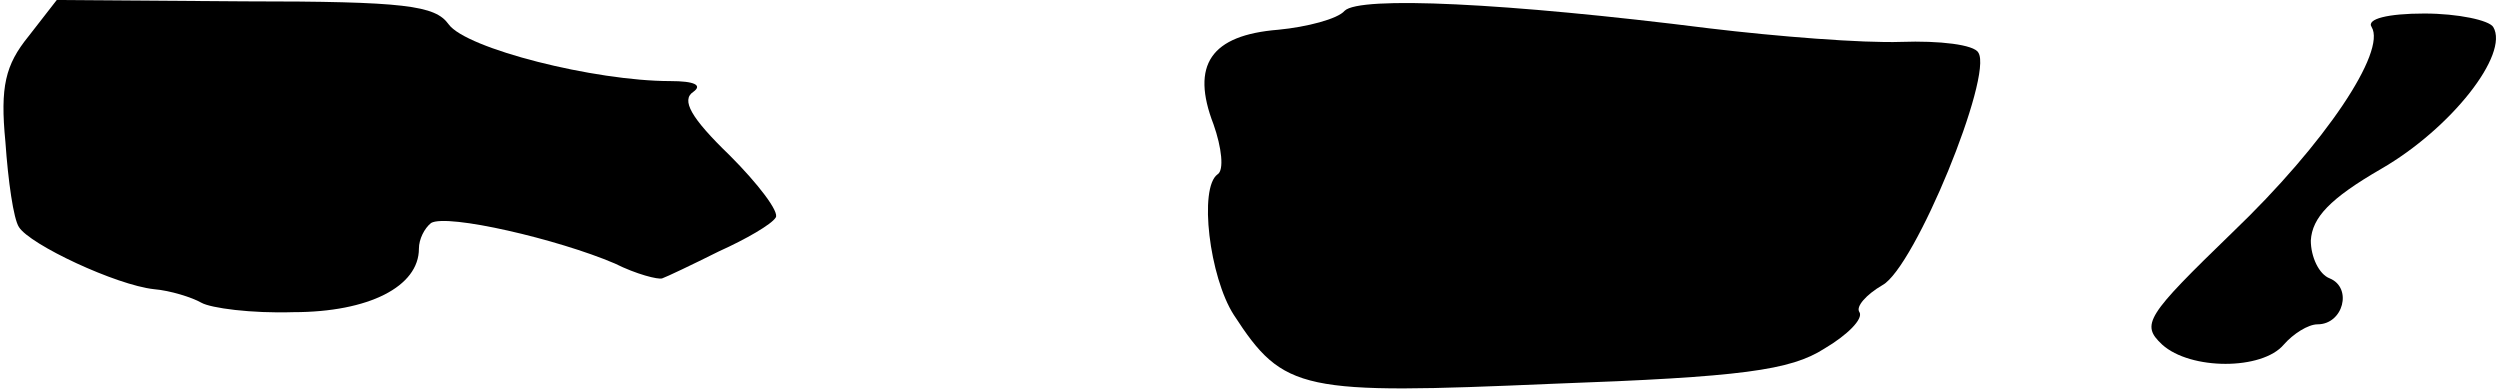 <?xml version="1.0" standalone="no"?>
<!DOCTYPE svg PUBLIC "-//W3C//DTD SVG 20010904//EN"
 "http://www.w3.org/TR/2001/REC-SVG-20010904/DTD/svg10.dtd">
<svg version="1.0" xmlns="http://www.w3.org/2000/svg"
 width="185pt" height="29pt" viewBox="0 0 185 29"
 preserveAspectRatio="xMidYMid meet">
<g transform="translate(0,29) scale(0.1,-0.1)"
fill="#000000" stroke="none">
<path fill="#000000" stroke="none" d="M21 263 c-17 -21 -21 -37 -17 -78 2
-29 6 -57 10 -63 8 -13 72 -43 100 -46 12 -1 28 -6 35 -10 7 -4 37 -8 68 -7
56 0 93 19 93 47 0 7 4 15 9 19 12 7 94 -12 136 -30 16 -8 32 -12 35 -11 3 1
22 10 42 20 20 9 39 20 42 25 3 4 -13 25 -34 46 -29 28 -36 41 -27 47 7 5 1 8
-17 8 -56 0 -151 24 -164 42 -10 14 -32 17 -151 17 l-139 1 -21 -27z"/>
<path fill="#000000" stroke="none" d="M995 282 c-5 -6 -28 -12 -49 -14 -50
-4 -65 -26 -48 -70 6 -17 8 -34 3 -37 -14 -10 -6 -76 12 -104 37 -57 50 -59
236 -51 140 5 176 10 201 26 17 10 29 22 26 27 -3 4 5 13 17 20 24 13 82 155
71 172 -3 6 -29 9 -57 8 -29 -1 -92 4 -142 10 -151 19 -259 24 -270 13z"/>
<path fill="#000000" stroke="none" d="M1755 270 c11 -18 -34 -86 -103 -152
-64 -62 -68 -68 -52 -83 21 -19 74 -19 90 0 7 8 18 15 25 15 19 0 26 27 9 34
-8 3 -14 16 -14 28 1 17 14 31 52 53 52 30 95 85 83 105 -3 5 -26 10 -51 10
-27 0 -43 -4 -39 -10z"/>
</g>
</svg>
